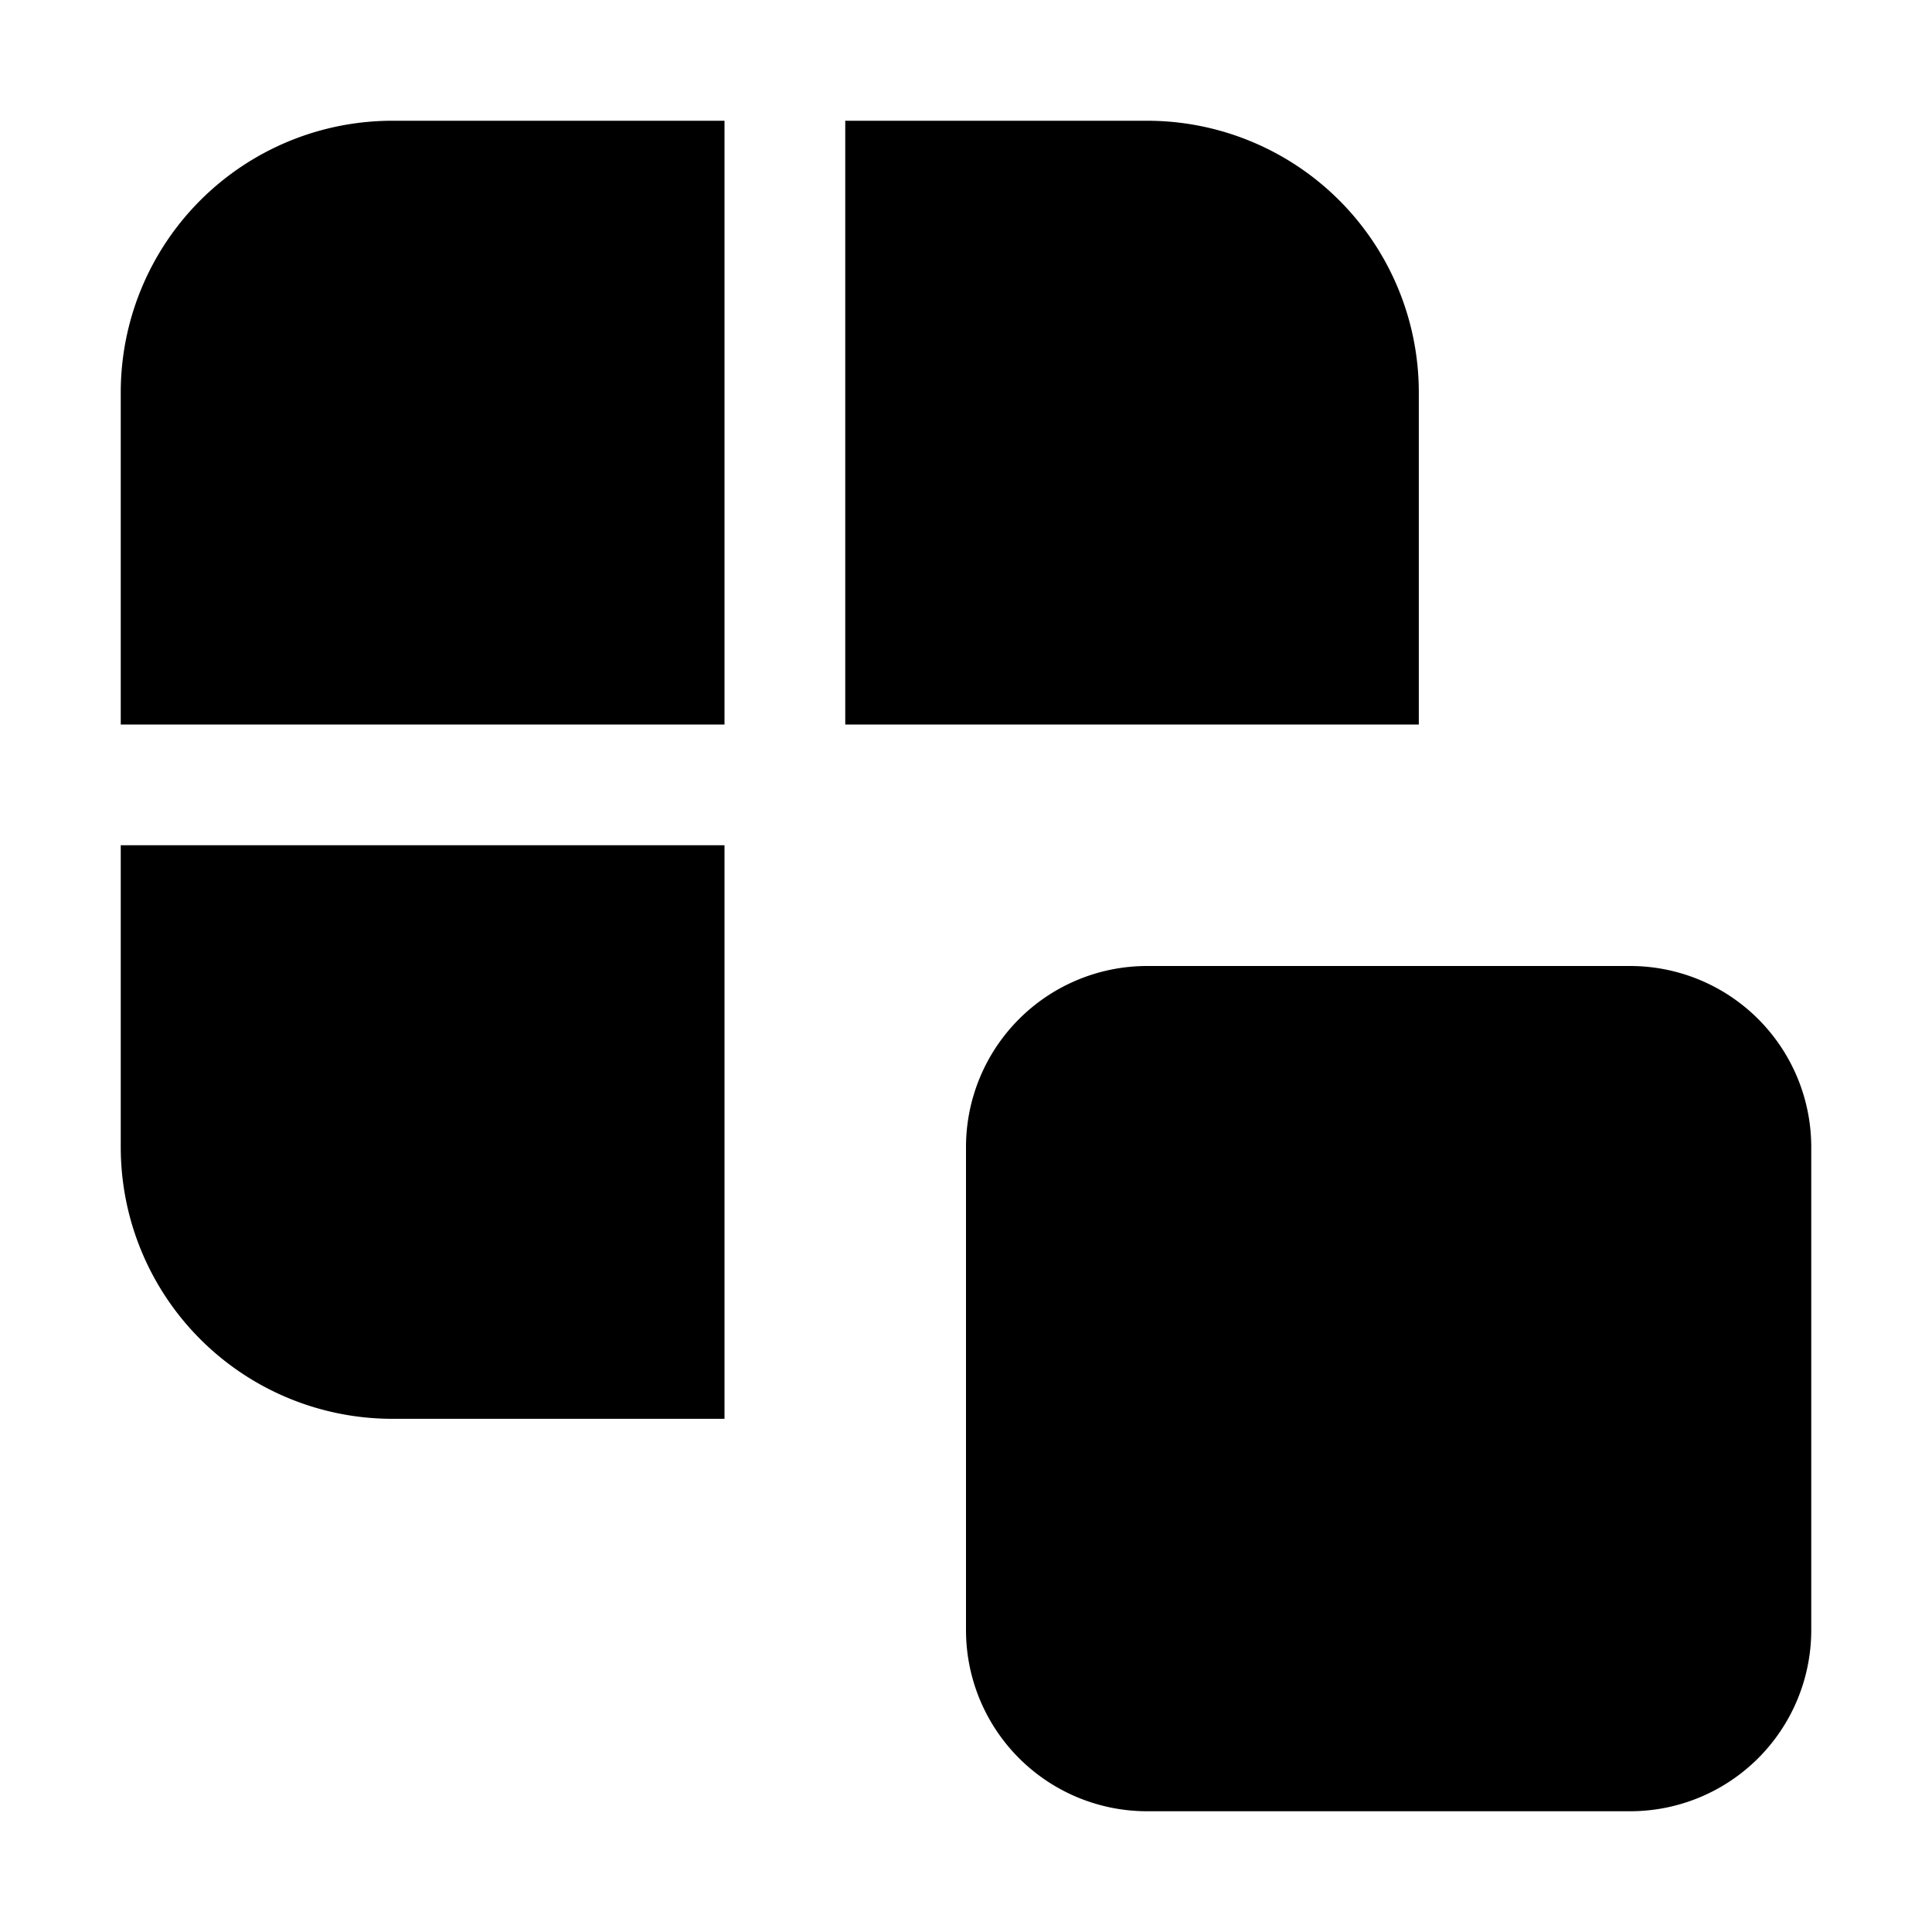 <svg xmlns="http://www.w3.org/2000/svg" width="1em" height="1em" viewBox="0 0 32 32"><path fill="currentColor" d="M6.5 2H12v10H2V6.5A4.5 4.5 0 0 1 6.5 2M2 14v5a4.5 4.5 0 0 0 4.5 4.5H12V14zm21.5-2V6.5A4.5 4.5 0 0 0 19 2h-5v10zM16 19a3 3 0 0 1 3-3h8a3 3 0 0 1 3 3v8a3 3 0 0 1-3 3h-8a3 3 0 0 1-3-3z"/></svg>